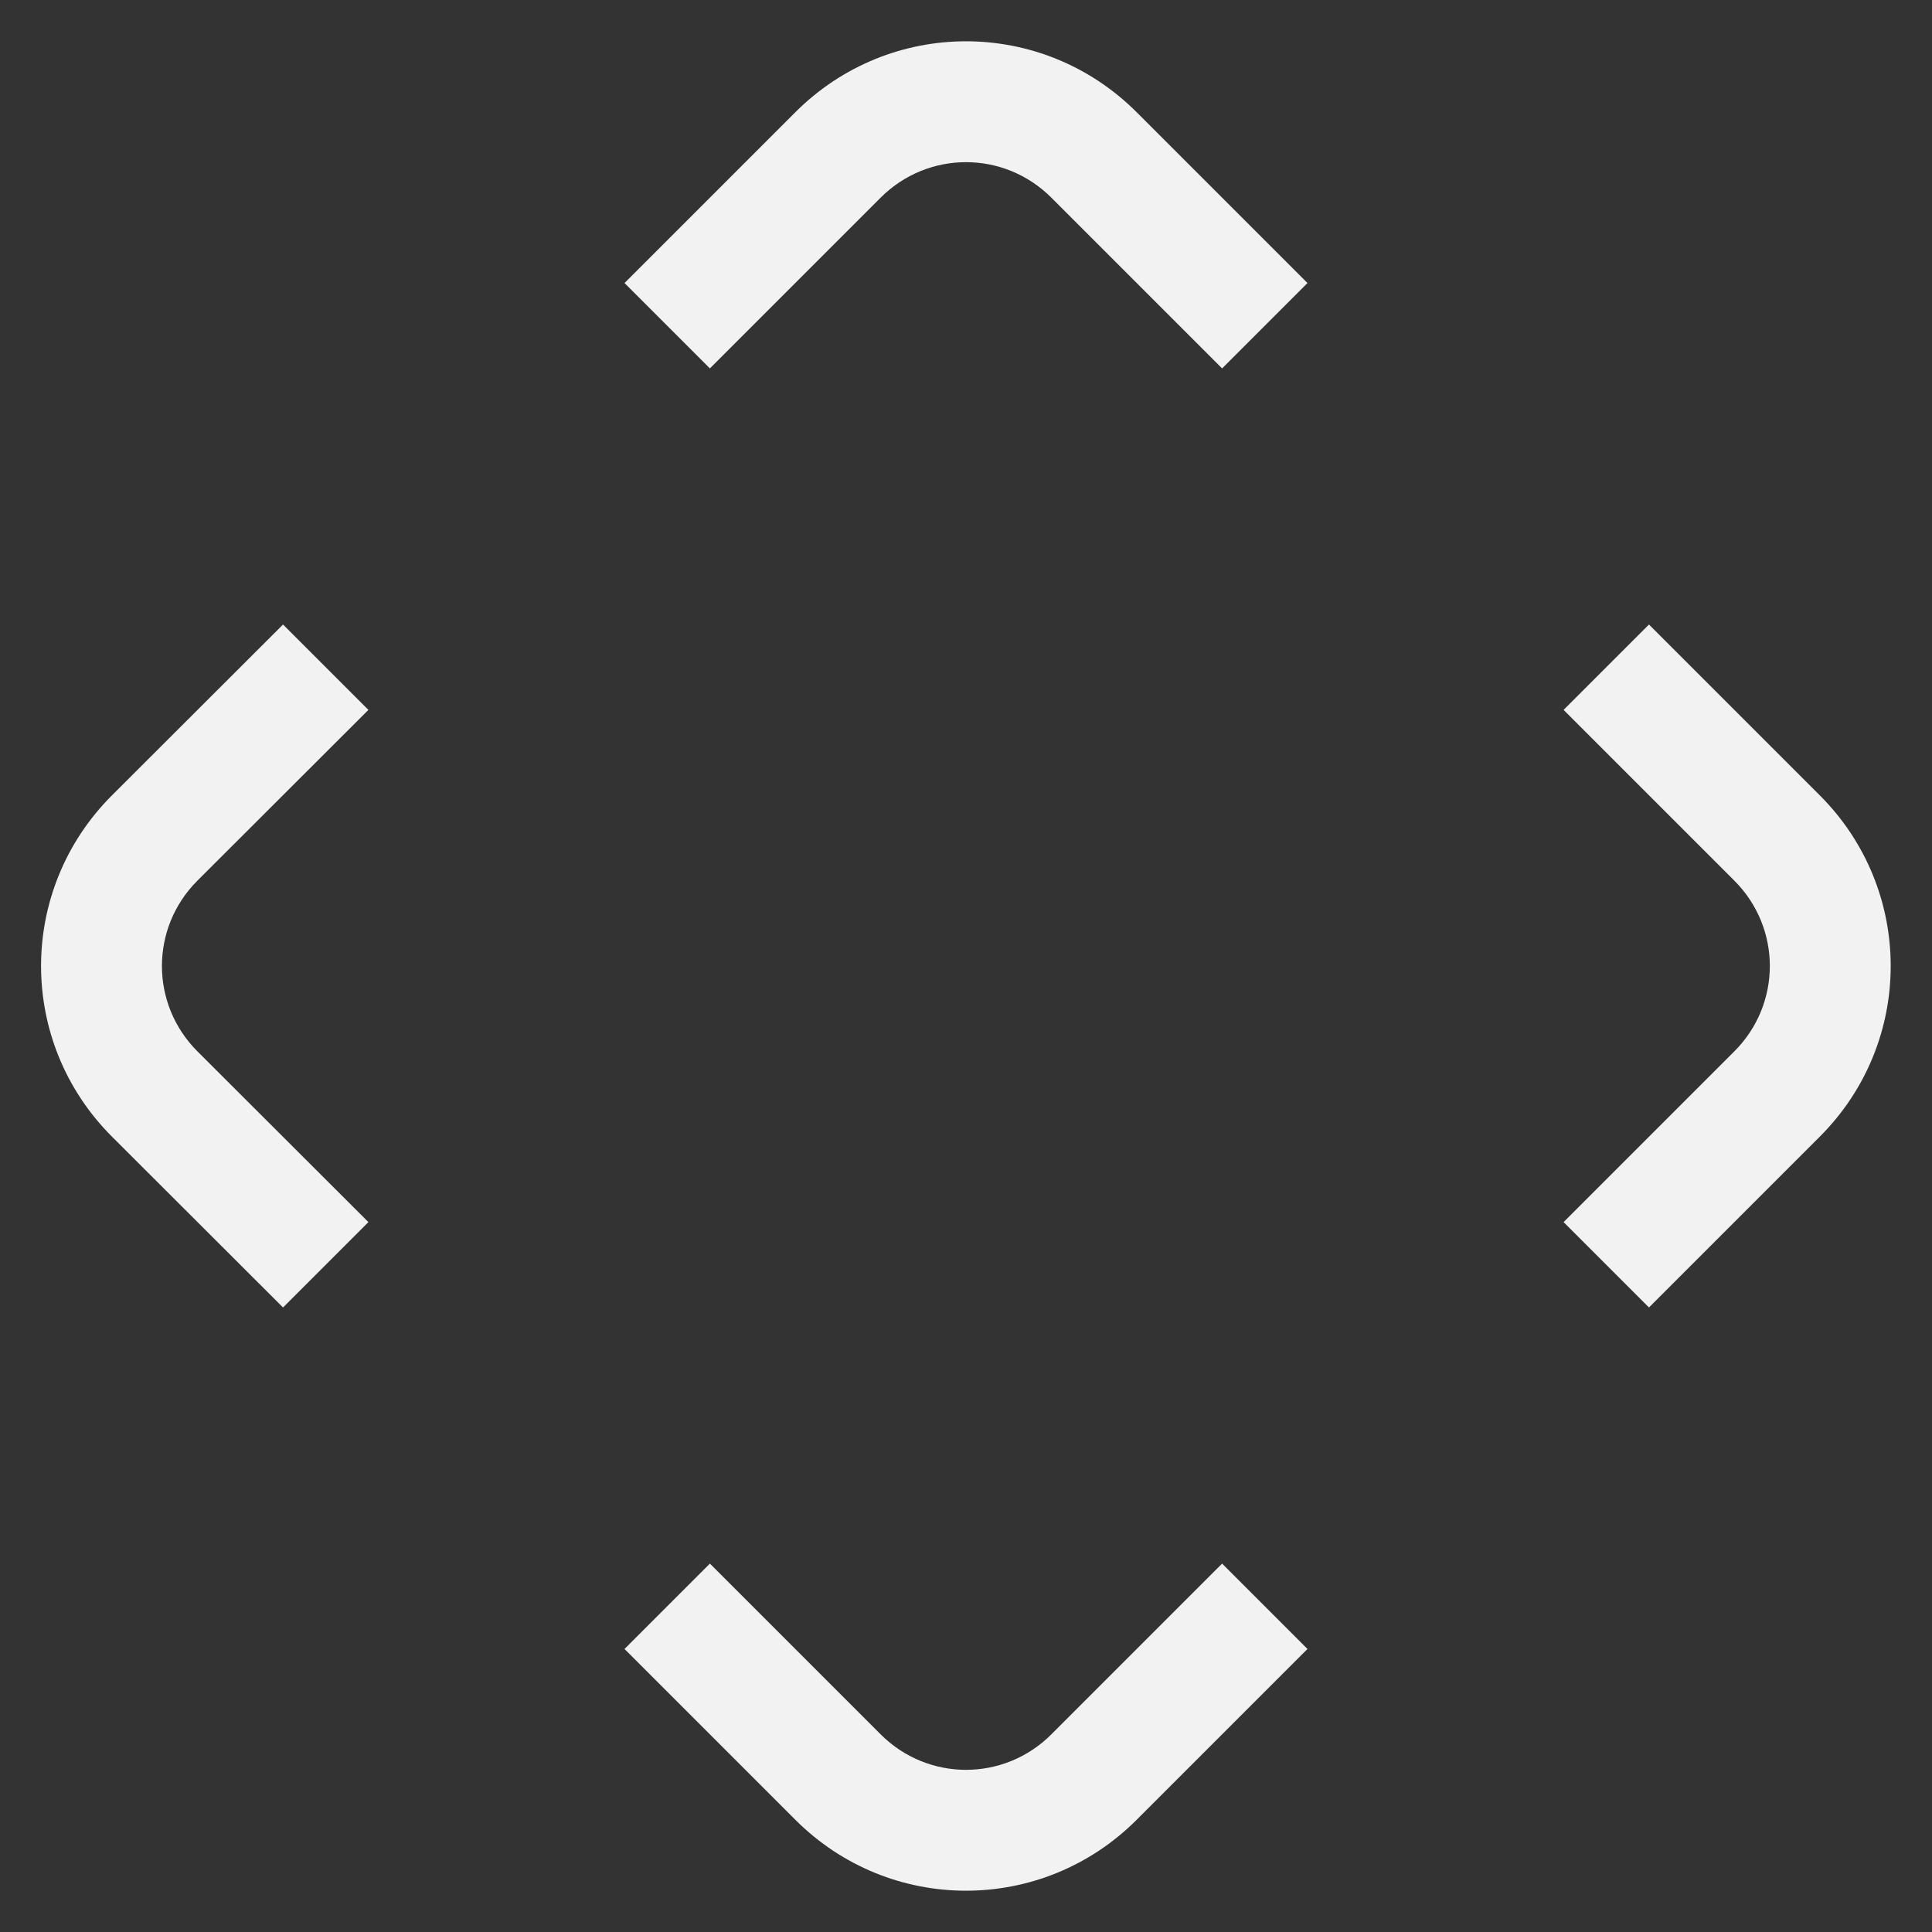 <?xml version="1.0" encoding="UTF-8" standalone="no"?>
<svg
   width="16"
   height="16"
   version="1.1"
   id="svg1"
   sodipodi:docname="object-move-symbolic.svg"
   inkscape:version="1.4.2 (ebf0e940d0, 2025-05-08)"
   xmlns:inkscape="http://www.inkscape.org/namespaces/inkscape"
   xmlns:sodipodi="http://sodipodi.sourceforge.net/DTD/sodipodi-0.dtd"
   xmlns="http://www.w3.org/2000/svg"
   xmlns:svg="http://www.w3.org/2000/svg">
  <rect width="100%" height="100%" fill="#333333" stroke="none"/>
  <defs
     id="defs1">
     <style
        id="current-color-scheme"
        type="text/css">
        .ColorScheme-Text { color:#f2f2f2; }
     </style>
  </defs>
  <sodipodi:namedview
     id="namedview1"
     pagecolor="#ffffff"
     bordercolor="#000000"
     borderopacity="0.25"
     inkscape:showpageshadow="2"
     inkscape:pageopacity="0.0"
     inkscape:pagecheckerboard="0"
     inkscape:deskcolor="#d1d1d1"
     inkscape:zoom="49.6875"
     inkscape:cx="8"
     inkscape:cy="8"
     inkscape:window-width="1920"
     inkscape:window-height="1010"
     inkscape:window-x="0"
     inkscape:window-y="0"
     inkscape:window-maximized="1"
     inkscape:current-layer="svg1" />
  <path
     id="path1"
     style="fill:currentColor"
     class="ColorScheme-Text"
     d="M 8 0.342 C 7.489 0.342 6.978 0.538 6.586 0.93 L 5.172 2.344 L 5.879 3.051 L 7.293 1.637 C 7.685 1.245 8.315 1.245 8.707 1.637 L 10.121 3.051 L 10.828 2.344 L 9.414 0.93 C 9.022 0.538 8.511 0.342 8 0.342 z M 2.344 5.172 L 0.928 6.586 C 0.144 7.369 0.144 8.631 0.928 9.414 L 2.344 10.828 L 3.051 10.121 L 1.635 8.707 C 1.243 8.315 1.243 7.685 1.635 7.293 L 3.051 5.879 L 2.344 5.172 z M 13.656 5.172 L 12.949 5.879 L 14.363 7.293 C 14.755 7.685 14.755 8.315 14.363 8.707 L 12.949 10.121 L 13.656 10.828 L 15.07 9.414 C 15.854 8.631 15.854 7.369 15.07 6.586 L 13.656 5.172 z M 5.879 12.949 L 5.172 13.656 L 6.586 15.07 C 7.369 15.854 8.631 15.854 9.414 15.07 L 10.828 13.656 L 10.121 12.949 L 8.707 14.363 C 8.315 14.755 7.685 14.755 7.293 14.363 L 5.879 12.949 z " />
</svg>
